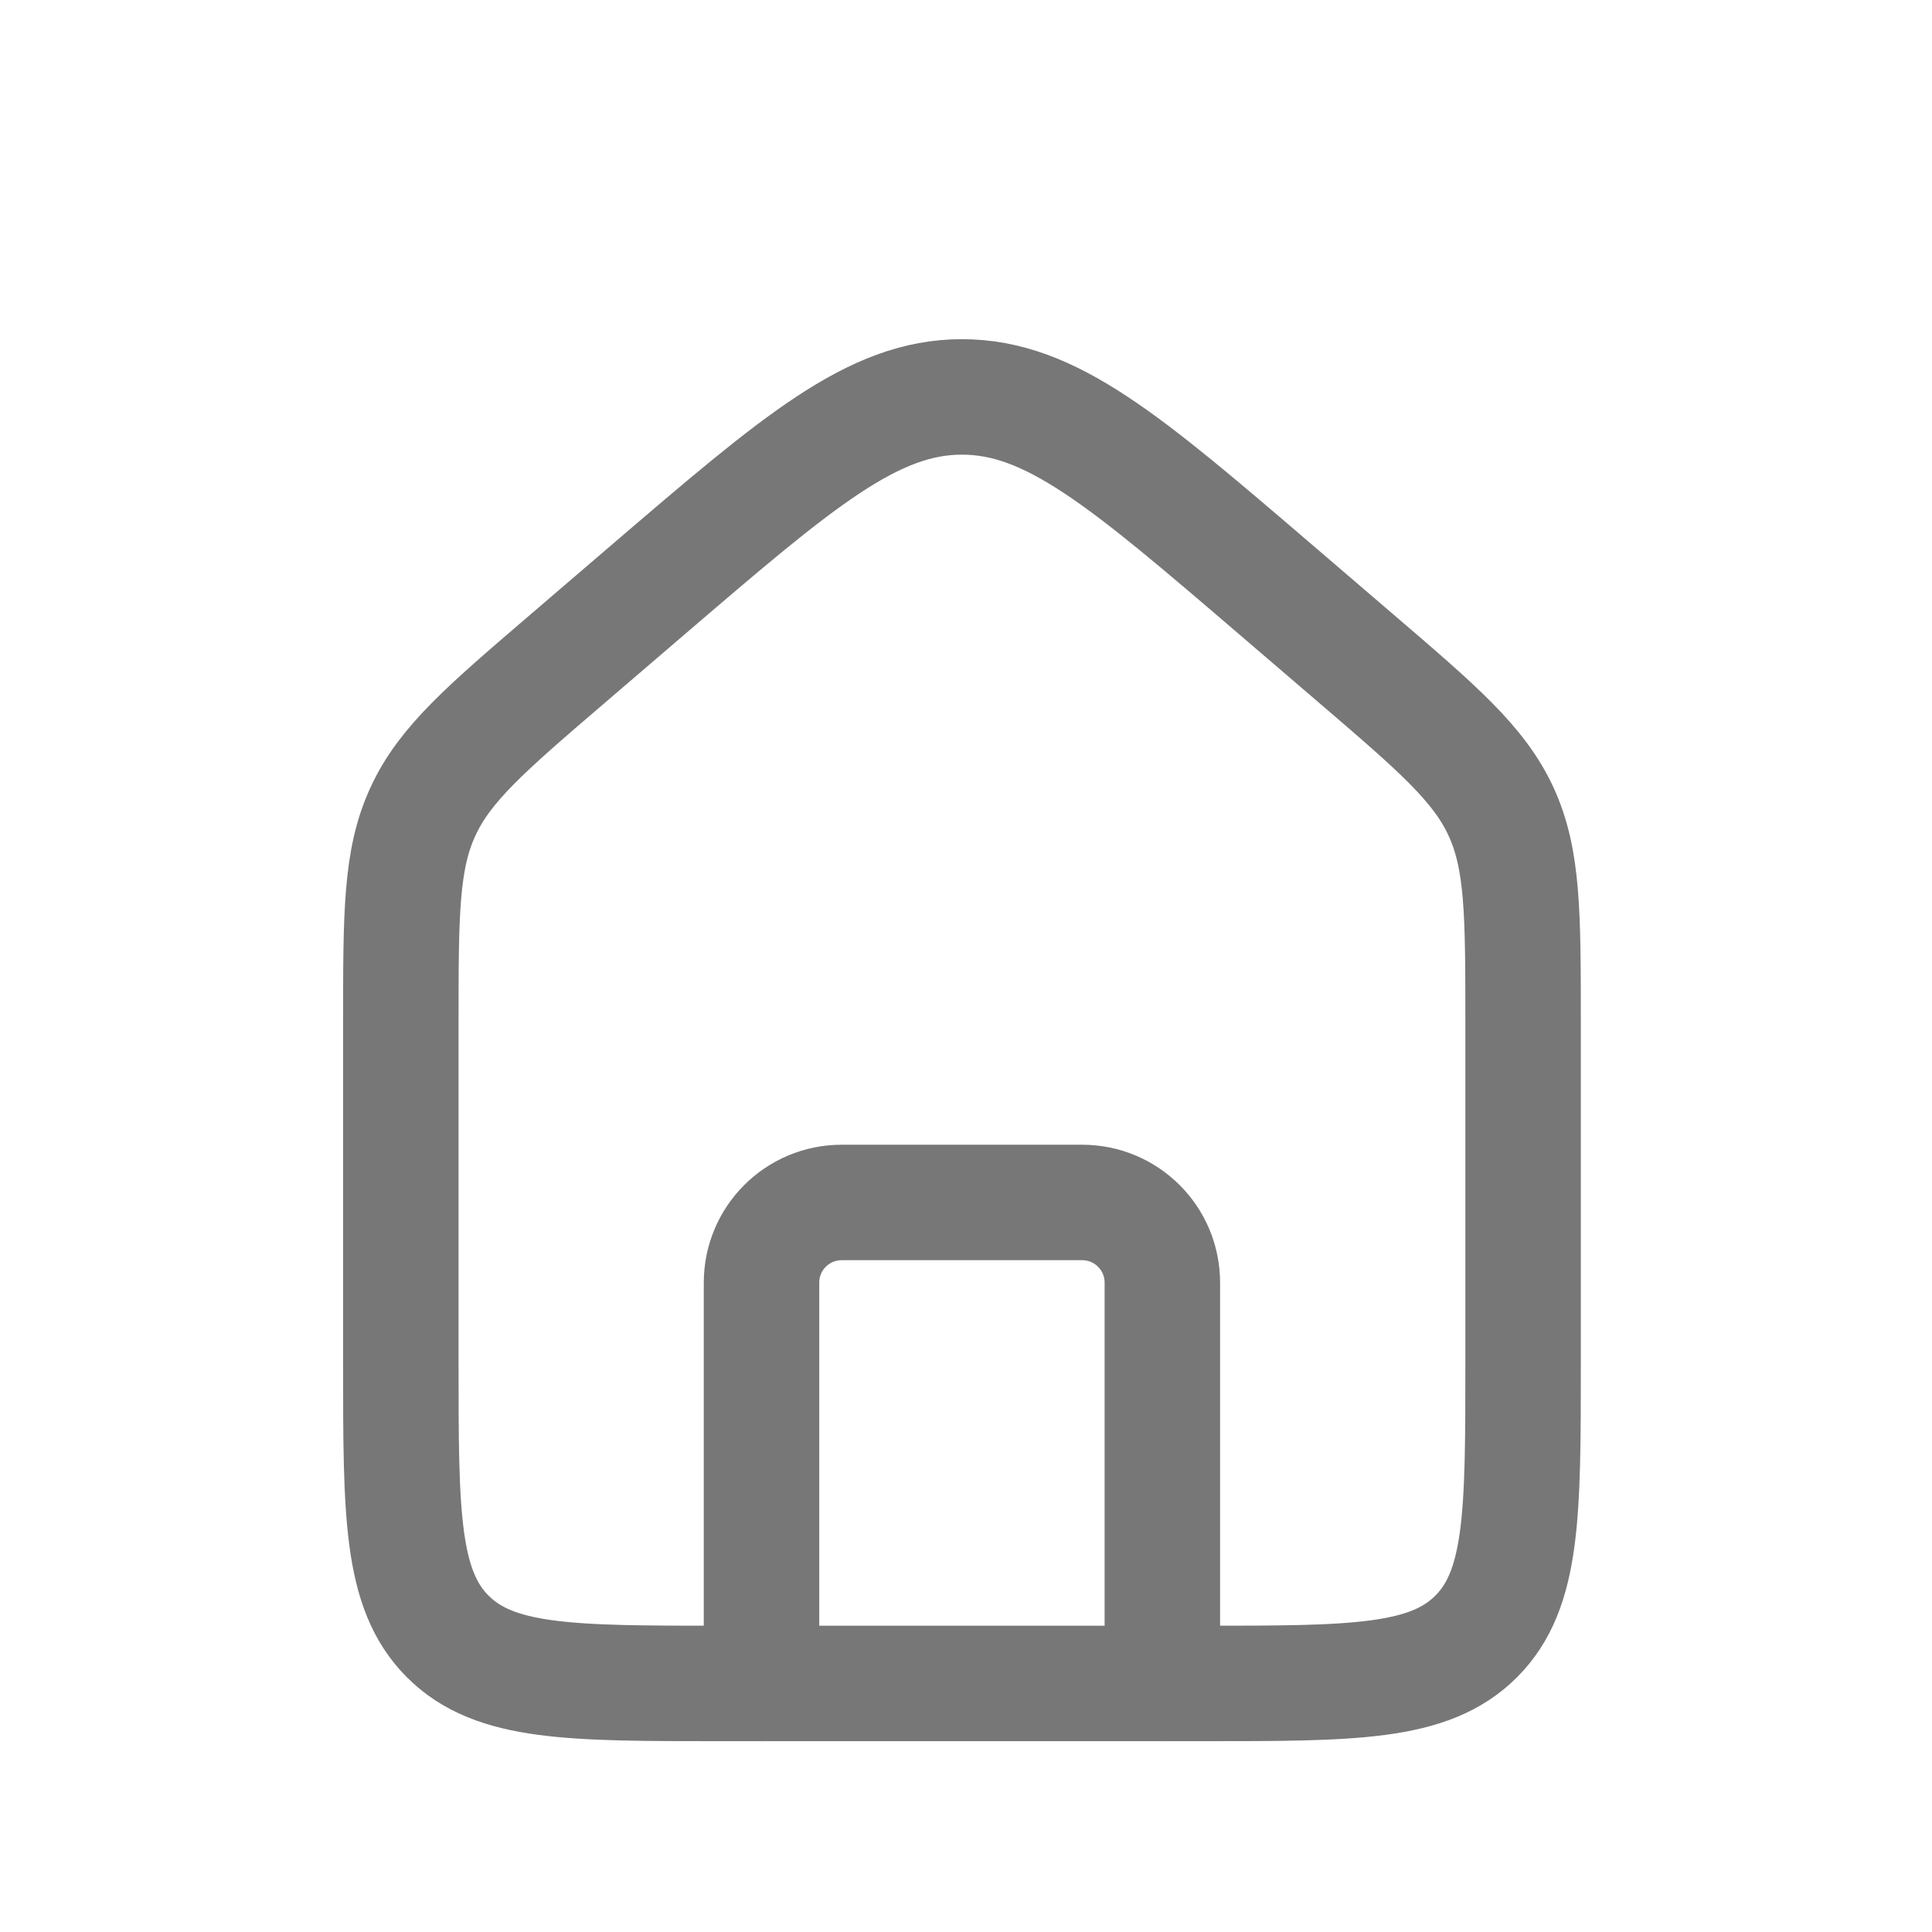 <svg width="43" height="43" viewBox="0 0 43 43" fill="none" xmlns="http://www.w3.org/2000/svg">
<path d="M8.921 22.765C8.921 20.343 8.921 19.132 9.411 18.067C9.9 17.002 10.82 16.214 12.659 14.638L14.443 13.108C17.768 10.259 19.43 8.834 21.41 8.834C23.39 8.834 25.052 10.259 28.377 13.108L30.161 14.638C32 16.214 32.92 17.002 33.41 18.067C33.899 19.132 33.899 20.343 33.899 22.765V30.331C33.899 33.695 33.899 35.378 32.854 36.423C31.809 37.468 30.127 37.468 26.763 37.468H16.058C12.693 37.468 11.011 37.468 9.966 36.423C8.921 35.378 8.921 33.695 8.921 30.331V22.765Z" stroke="#777777" stroke-width="2.57"/>
<path d="M25.87 37.468V28.547C25.87 27.561 25.071 26.763 24.086 26.763H18.733C17.748 26.763 16.949 27.561 16.949 28.547V37.468" stroke="#777777" stroke-width="2.57" stroke-linecap="round" stroke-linejoin="round"/>
</svg>
